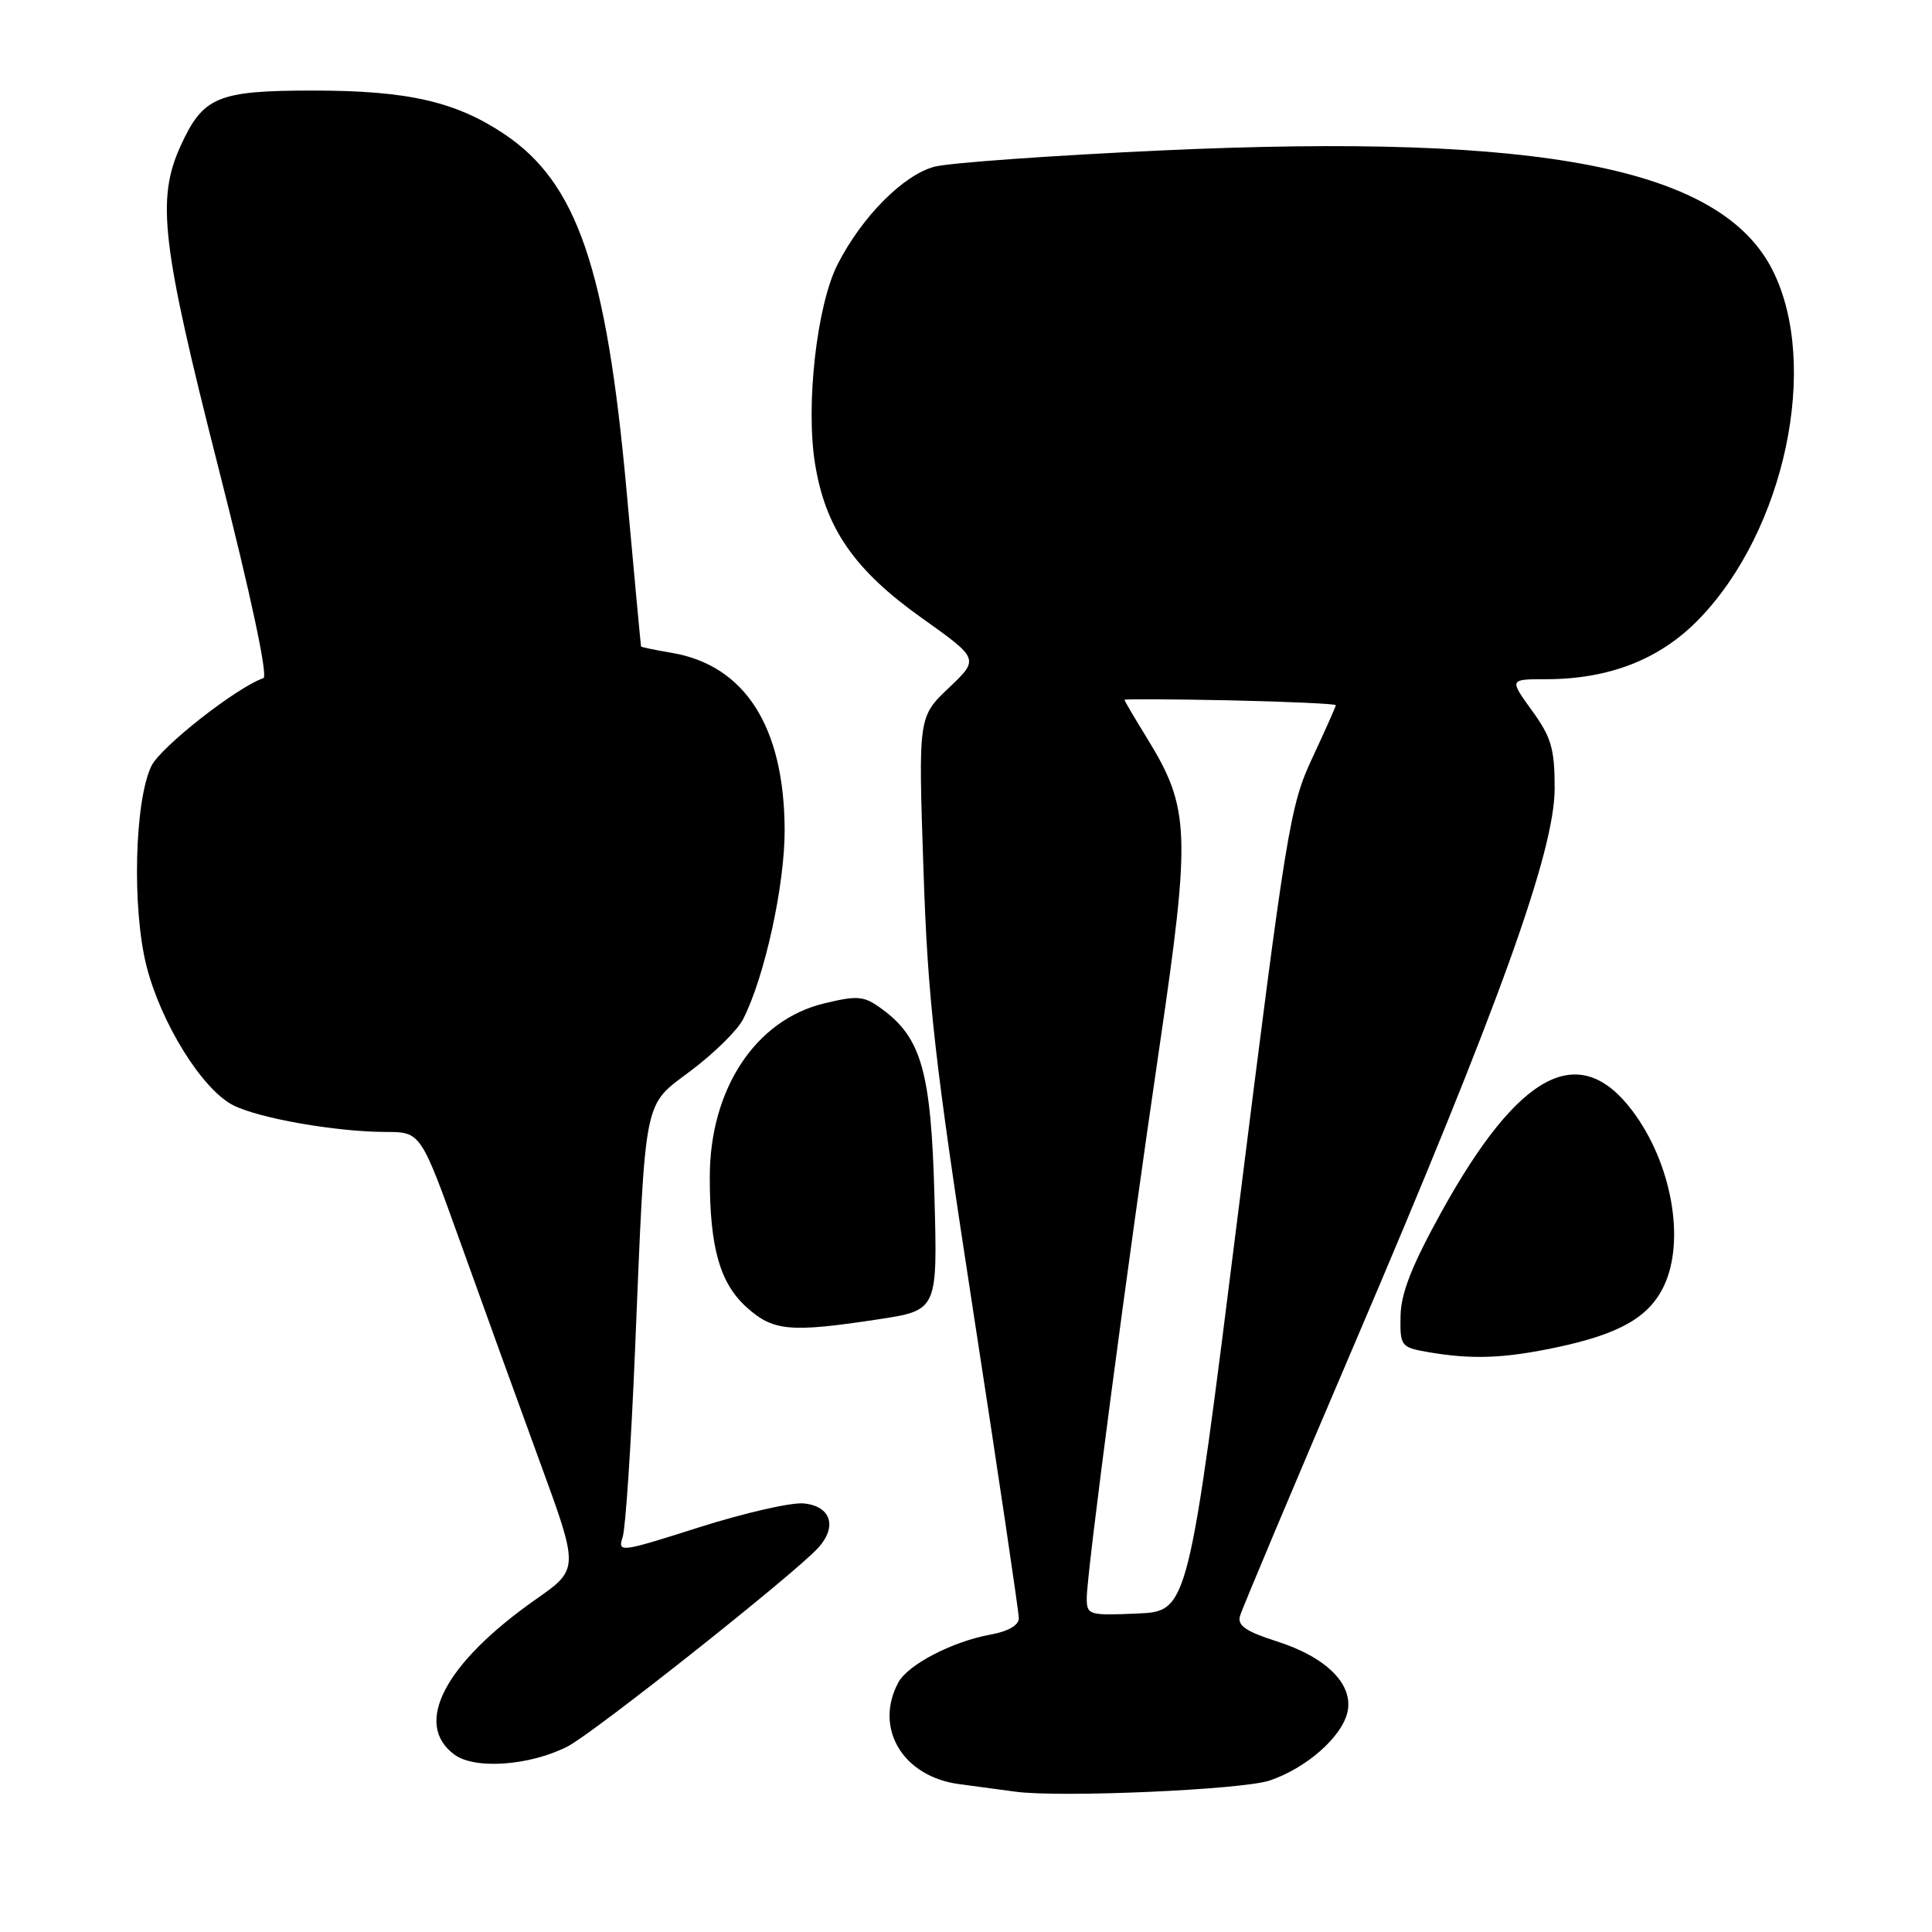 <?xml version="1.0" encoding="UTF-8" standalone="no"?>
<!DOCTYPE svg PUBLIC "-//W3C//DTD SVG 1.1//EN" "http://www.w3.org/Graphics/SVG/1.1/DTD/svg11.dtd" >
<svg xmlns="http://www.w3.org/2000/svg" xmlns:xlink="http://www.w3.org/1999/xlink" version="1.1" viewBox="0 0 256 256">
 <g >
 <path fill="currentColor"
d=" M 168.23 235.93 C 173.08 234.30 177.78 230.18 178.54 226.89 C 179.39 223.21 175.78 219.59 169.16 217.48 C 165.10 216.19 163.94 215.39 164.30 214.14 C 164.55 213.24 171.40 196.97 179.51 178.00 C 198.64 133.25 206.00 112.81 206.00 104.46 C 206.00 99.20 205.56 97.69 202.99 94.15 C 199.99 90.00 199.99 90.00 204.81 90.00 C 213.23 90.00 219.96 87.37 225.12 82.04 C 236.53 70.28 241.17 48.29 234.88 35.81 C 228.06 22.26 204.39 17.62 154.00 19.93 C 139.43 20.60 125.86 21.57 123.86 22.08 C 119.74 23.14 114.22 28.69 110.99 35.02 C 108.23 40.42 106.73 53.70 108.00 61.47 C 109.39 70.03 113.21 75.54 122.16 81.90 C 129.76 87.31 129.76 87.31 125.72 91.15 C 121.68 94.99 121.68 94.99 122.36 115.11 C 122.94 132.60 123.81 140.31 129.01 174.09 C 132.31 195.47 135.00 213.62 135.00 214.43 C 135.00 215.35 133.59 216.17 131.25 216.59 C 126.20 217.51 120.30 220.57 119.03 222.94 C 115.78 229.01 119.64 235.43 127.12 236.41 C 129.53 236.73 132.85 237.17 134.50 237.40 C 140.36 238.22 164.56 237.16 168.23 235.93 Z  M 75.20 231.42 C 78.61 229.69 105.33 208.51 108.43 205.08 C 110.98 202.26 110.09 199.56 106.49 199.21 C 104.85 199.05 98.62 200.48 92.66 202.37 C 82.13 205.72 81.83 205.76 82.51 203.66 C 82.89 202.47 83.63 191.38 84.14 179.00 C 85.58 144.59 85.15 146.71 91.63 141.81 C 94.65 139.53 97.72 136.51 98.45 135.08 C 101.31 129.51 104.00 117.25 103.97 109.94 C 103.91 96.28 98.71 88.14 88.98 86.50 C 86.79 86.13 84.97 85.75 84.94 85.66 C 84.91 85.57 84.04 76.28 83.02 65.00 C 80.35 35.58 76.47 24.25 66.86 17.79 C 60.41 13.46 54.02 12.00 41.54 12.00 C 28.80 12.00 26.91 12.79 23.91 19.38 C 20.71 26.43 21.42 32.41 28.97 62.09 C 33.22 78.78 35.54 89.64 34.90 89.86 C 31.36 91.07 21.27 98.99 20.06 101.50 C 17.82 106.16 17.48 120.42 19.42 128.04 C 21.35 135.60 26.77 144.31 30.86 146.43 C 34.23 148.17 44.53 149.98 51.13 149.99 C 55.76 150.00 55.76 150.00 61.05 164.75 C 63.96 172.86 68.67 185.89 71.53 193.70 C 76.73 207.90 76.73 207.90 71.03 211.90 C 58.90 220.40 54.68 228.48 60.25 232.52 C 62.98 234.49 70.21 233.96 75.20 231.42 Z  M 206.26 178.53 C 214.62 176.76 218.52 174.53 220.48 170.39 C 223.35 164.35 221.50 154.09 216.30 147.19 C 209.25 137.83 201.28 142.03 191.03 160.53 C 187.09 167.66 185.63 171.34 185.58 174.37 C 185.50 178.32 185.65 178.52 189.00 179.12 C 194.94 180.17 199.23 180.02 206.26 178.53 Z  M 116.37 174.82 C 124.23 173.62 124.23 173.62 123.82 158.56 C 123.38 142.05 122.11 137.53 116.85 133.69 C 114.47 131.95 113.68 131.88 109.23 132.95 C 100.10 135.13 94.04 144.34 94.05 156.00 C 94.05 165.33 95.39 170.05 98.96 173.25 C 102.47 176.39 104.70 176.59 116.37 174.82 Z  M 144.00 211.76 C 144.00 208.41 149.37 167.68 153.66 138.54 C 157.80 110.37 157.67 107.06 152.04 97.90 C 150.37 95.19 149.00 92.86 149.00 92.73 C 149.00 92.61 155.30 92.64 163.00 92.80 C 170.70 92.97 177.00 93.26 177.00 93.44 C 177.00 93.62 175.60 96.77 173.89 100.43 C 170.93 106.75 170.45 109.72 164.11 160.29 C 157.44 213.50 157.44 213.50 150.72 213.80 C 144.27 214.08 144.00 214.00 144.00 211.76 Z "/>
</g>
</svg>